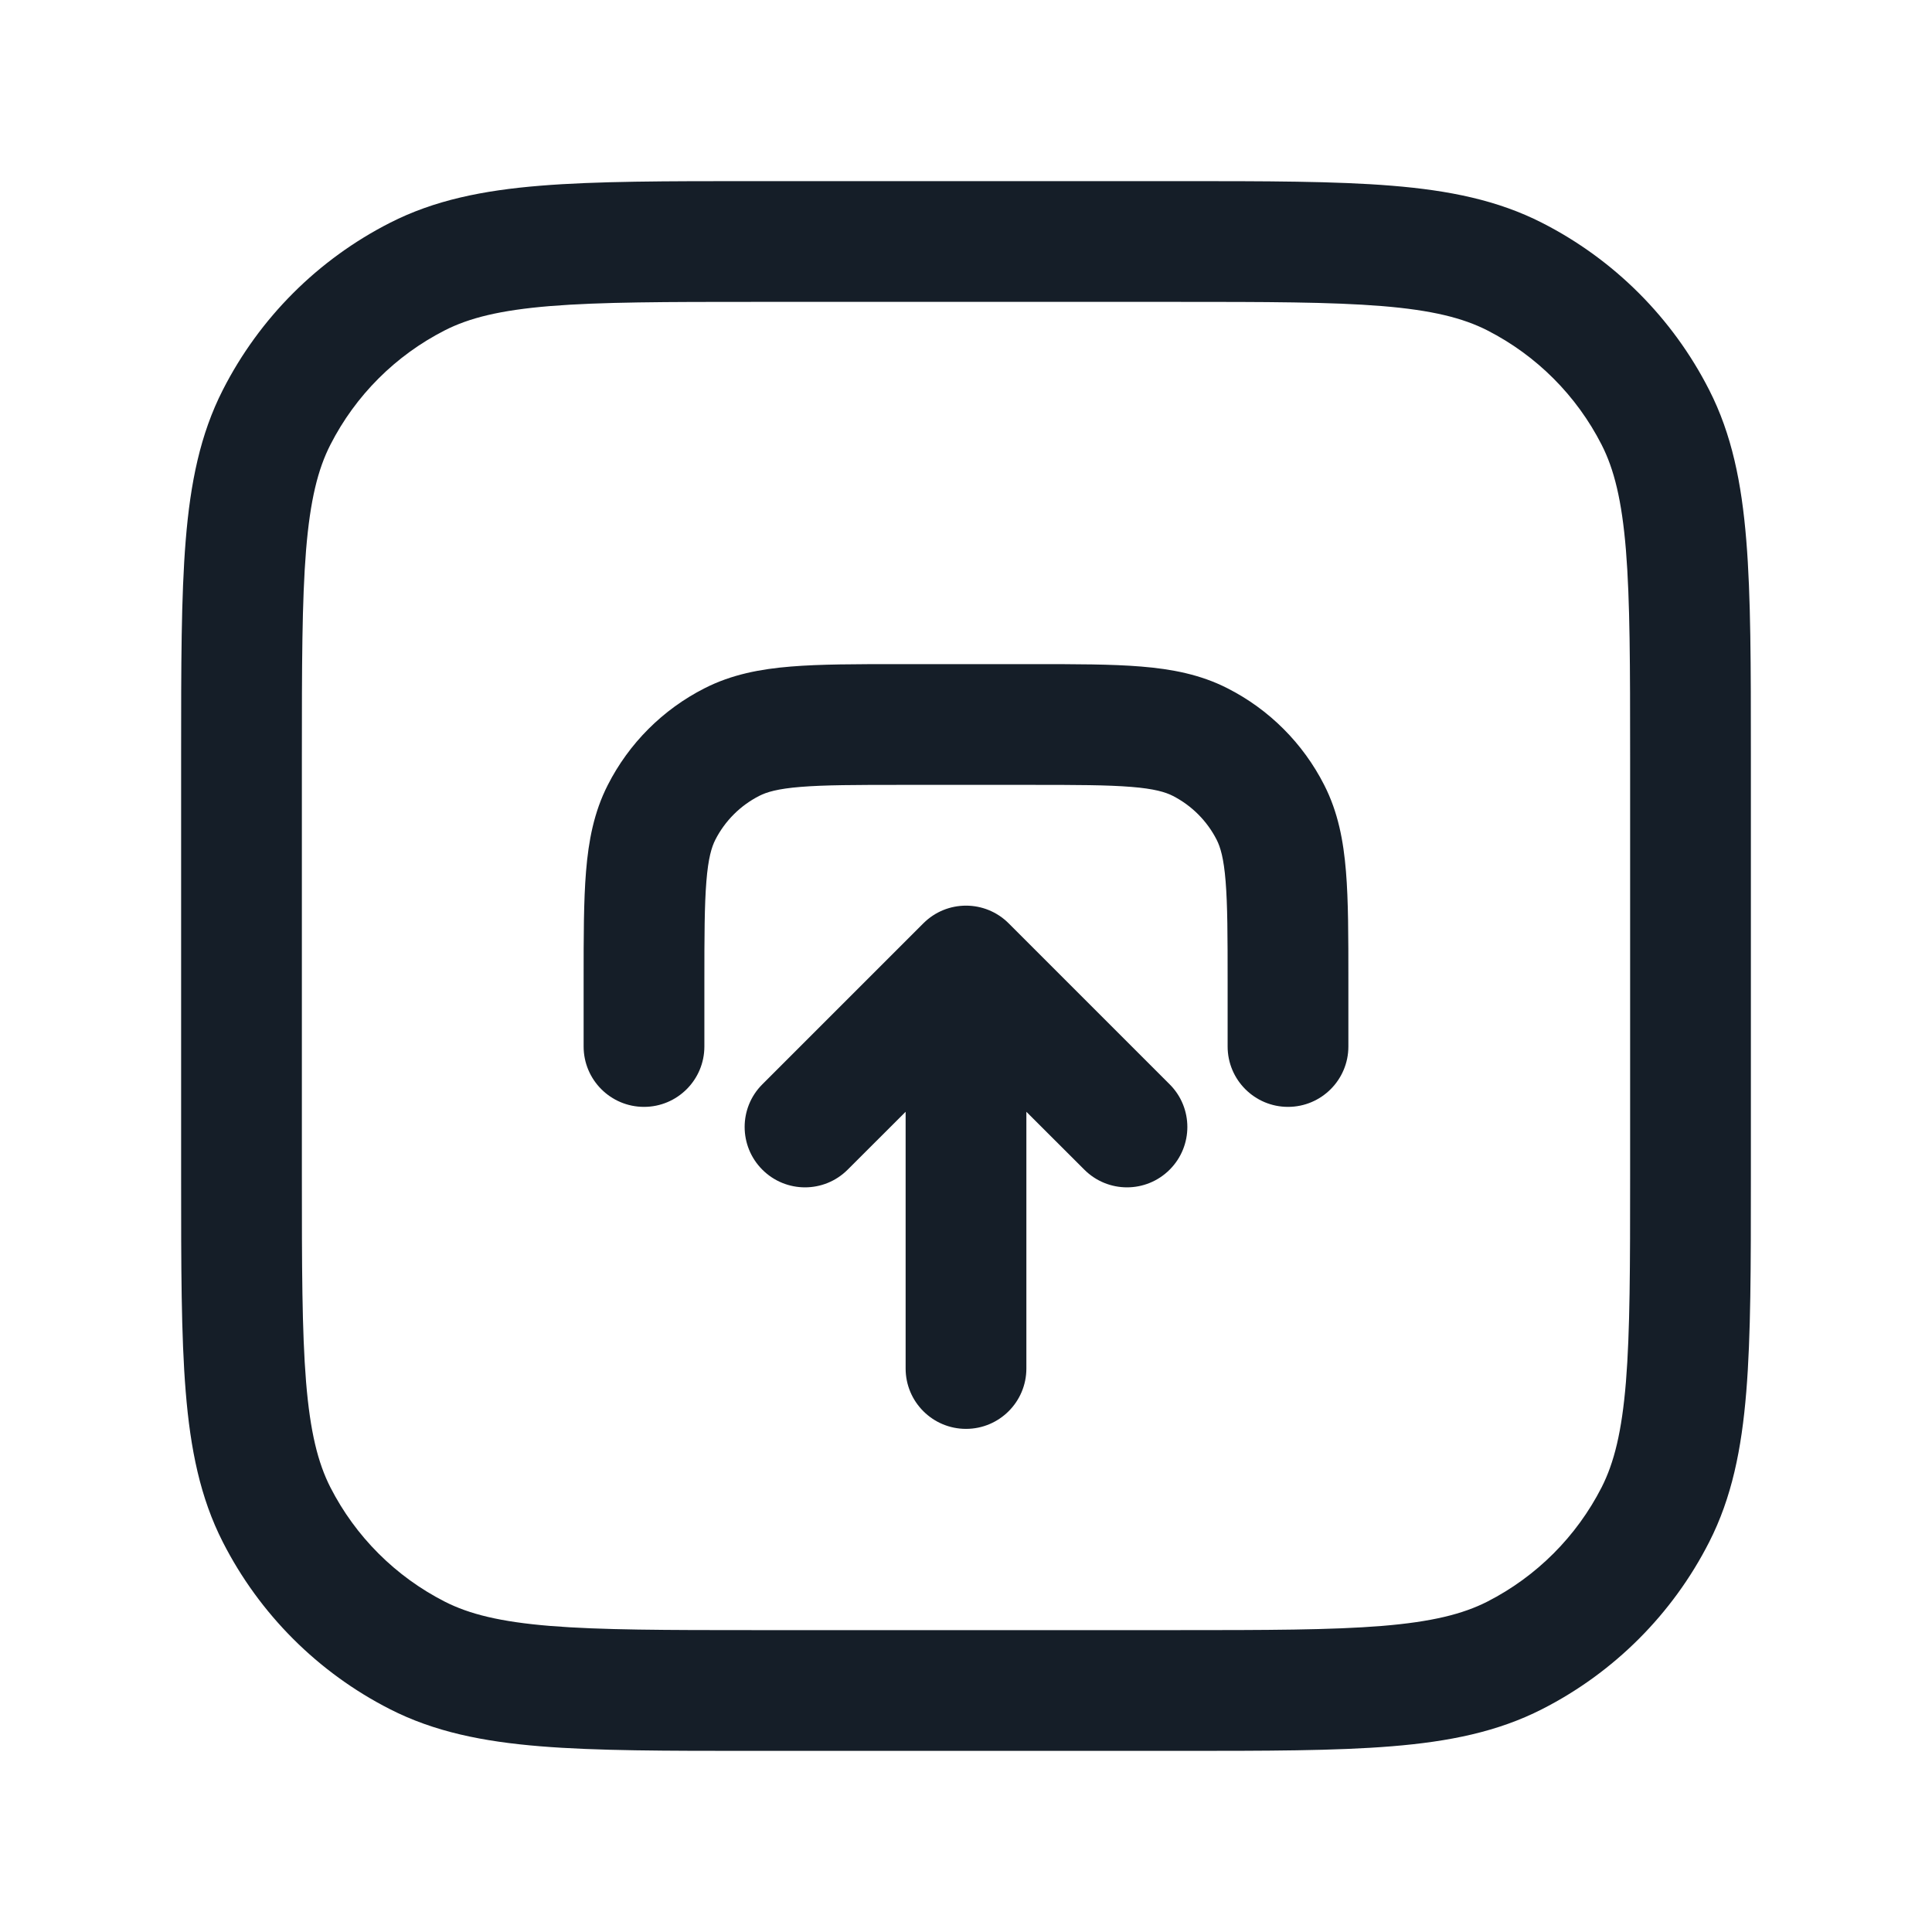 <svg xmlns="http://www.w3.org/2000/svg" viewBox="0 0 24 24">
  <defs/>
  <path fill="#151E28" d="M9.367,2.25 L14.633,2.25 C15.725,2.25 16.591,2.25 17.288,2.307 C18.002,2.365 18.605,2.487 19.156,2.768 C20.05,3.223 20.777,3.95 21.232,4.844 C21.513,5.395 21.635,5.998 21.693,6.712 C21.75,7.409 21.75,8.275 21.75,9.367 L21.75,14.633 C21.75,15.725 21.75,16.591 21.693,17.288 C21.635,18.002 21.513,18.605 21.232,19.156 C20.777,20.05 20.05,20.777 19.156,21.232 C18.605,21.513 18.002,21.635 17.288,21.693 C16.591,21.75 15.725,21.75 14.633,21.75 L9.367,21.75 C8.275,21.75 7.409,21.75 6.712,21.693 C5.998,21.635 5.395,21.513 4.844,21.232 C3.95,20.777 3.223,20.05 2.768,19.156 C2.487,18.605 2.365,18.002 2.307,17.288 C2.25,16.591 2.25,15.725 2.25,14.633 L2.25,9.367 C2.25,8.275 2.25,7.409 2.307,6.712 C2.365,5.998 2.487,5.395 2.768,4.844 C3.223,3.95 3.95,3.223 4.844,2.768 C5.395,2.487 5.998,2.365 6.712,2.307 C7.409,2.25 8.275,2.25 9.367,2.25 Z M6.834,3.802 C6.213,3.853 5.829,3.949 5.525,4.104 C4.913,4.416 4.416,4.913 4.104,5.525 C3.949,5.829 3.853,6.213 3.802,6.834 C3.751,7.463 3.75,8.268 3.75,9.4 L3.75,14.6 C3.75,15.733 3.751,16.537 3.802,17.166 C3.853,17.787 3.949,18.171 4.104,18.476 C4.416,19.087 4.913,19.584 5.525,19.896 C5.829,20.051 6.213,20.147 6.834,20.198 C7.463,20.249 8.268,20.25 9.4,20.25 L14.6,20.25 C15.733,20.25 16.537,20.249 17.166,20.198 C17.787,20.147 18.171,20.051 18.476,19.896 C19.087,19.584 19.584,19.087 19.896,18.476 C20.051,18.171 20.147,17.787 20.198,17.166 C20.249,16.537 20.25,15.733 20.25,14.6 L20.25,9.4 C20.25,8.268 20.249,7.463 20.198,6.834 C20.147,6.213 20.051,5.829 19.896,5.525 C19.584,4.913 19.087,4.416 18.476,4.104 C18.171,3.949 17.787,3.853 17.166,3.802 C16.537,3.751 15.733,3.75 14.6,3.75 L9.4,3.75 C8.268,3.75 7.463,3.751 6.834,3.802 Z M8,13.75 C7.586,13.75 7.25,13.414 7.25,13 L7.25,12.169 C7.25,11.635 7.25,11.19 7.28,10.825 C7.311,10.445 7.378,10.089 7.55,9.752 C7.813,9.234 8.234,8.813 8.752,8.55 C9.089,8.378 9.445,8.311 9.825,8.28 C10.19,8.25 10.635,8.25 11.169,8.25 L12.831,8.25 C13.365,8.25 13.81,8.25 14.175,8.28 C14.555,8.311 14.911,8.378 15.248,8.55 C15.766,8.813 16.187,9.234 16.45,9.752 C16.622,10.089 16.689,10.445 16.72,10.825 C16.75,11.189 16.75,11.635 16.75,12.17 L16.75,13 C16.75,13.414 16.414,13.75 16,13.75 C15.586,13.75 15.25,13.414 15.25,13 L15.25,12.2 C15.25,11.628 15.249,11.243 15.225,10.948 C15.202,10.66 15.16,10.523 15.114,10.432 C14.994,10.197 14.803,10.006 14.568,9.886 C14.477,9.84 14.34,9.798 14.052,9.775 C13.757,9.751 13.372,9.75 12.8,9.75 L11.2,9.75 C10.628,9.75 10.243,9.751 9.947,9.775 C9.66,9.798 9.523,9.84 9.433,9.886 C9.197,10.006 9.006,10.197 8.886,10.432 C8.84,10.523 8.798,10.66 8.775,10.948 C8.751,11.243 8.75,11.628 8.75,12.2 L8.75,13 C8.75,13.414 8.414,13.75 8,13.75 Z M12.53,11.47 L14.53,13.47 C14.823,13.762 14.823,14.237 14.53,14.53 C14.237,14.823 13.763,14.823 13.47,14.53 L12.75,13.811 L12.75,17 C12.75,17.414 12.414,17.75 12,17.75 C11.586,17.75 11.25,17.414 11.25,17 L11.25,13.811 L10.53,14.53 C10.237,14.823 9.763,14.823 9.47,14.53 C9.177,14.237 9.177,13.762 9.47,13.47 L11.47,11.47 C11.763,11.177 12.237,11.177 12.53,11.47 Z"/>
</svg>


